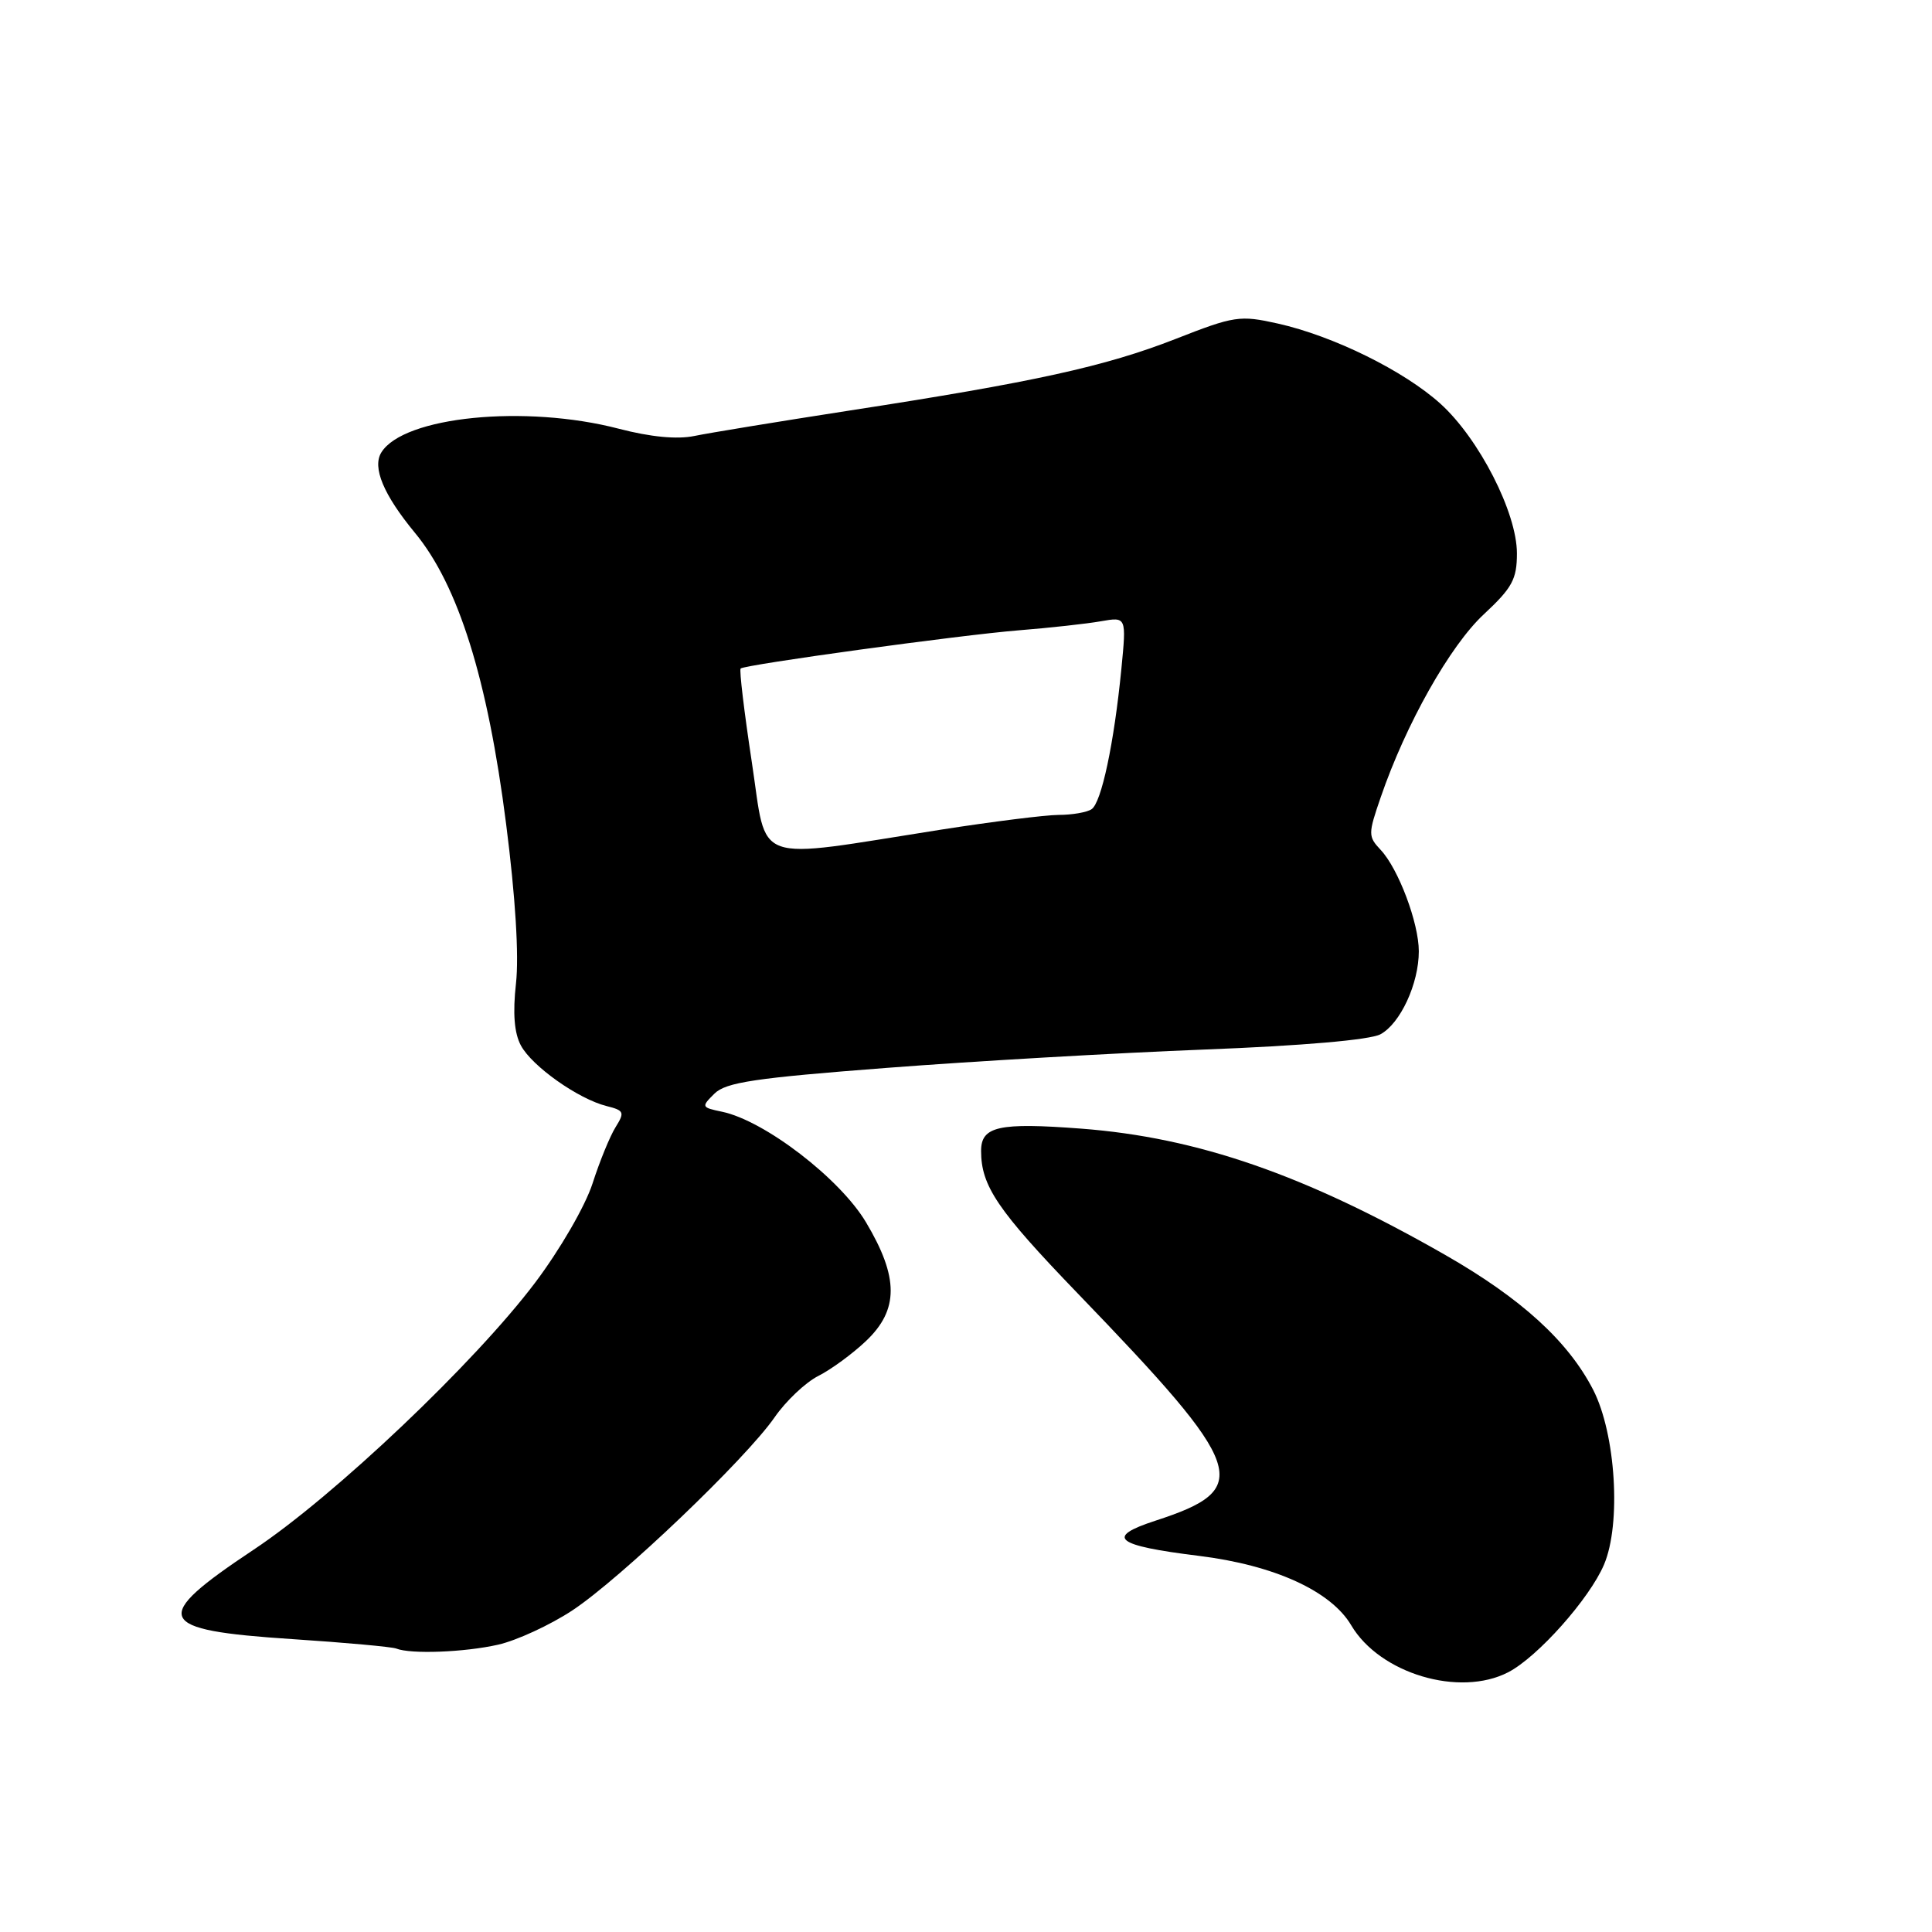 <?xml version="1.0" encoding="UTF-8" standalone="no"?>
<!DOCTYPE svg PUBLIC "-//W3C//DTD SVG 1.1//EN" "http://www.w3.org/Graphics/SVG/1.1/DTD/svg11.dtd" >
<svg xmlns="http://www.w3.org/2000/svg" xmlns:xlink="http://www.w3.org/1999/xlink" version="1.1" viewBox="0 0 256 256">
 <g >
 <path fill="currentColor"
d=" M 199.85 221.58 C 203.74 219.57 210.62 211.84 212.54 207.32 C 214.84 201.92 214.10 189.99 211.10 184.15 C 207.78 177.71 201.57 172.05 191.49 166.28 C 172.92 155.66 158.70 150.73 143.27 149.55 C 132.34 148.72 130.00 149.24 130.00 152.50 C 130.00 157.14 132.16 160.34 142.77 171.35 C 165.25 194.67 166.13 197.26 153.10 201.50 C 146.38 203.69 147.75 204.79 158.86 206.16 C 168.85 207.39 176.37 210.82 179.05 215.37 C 182.83 221.76 193.39 224.92 199.85 221.58 Z  M 66.00 217.93 C 68.47 217.37 72.91 215.32 75.85 213.38 C 82.22 209.17 98.79 193.35 102.64 187.80 C 104.14 185.63 106.75 183.17 108.43 182.32 C 110.12 181.47 112.96 179.39 114.75 177.69 C 119.11 173.56 119.11 169.27 114.75 161.96 C 111.30 156.16 101.29 148.48 95.67 147.31 C 92.93 146.74 92.90 146.66 94.67 144.91 C 96.19 143.41 100.01 142.84 117.50 141.50 C 129.05 140.61 147.98 139.52 159.58 139.07 C 172.60 138.57 181.52 137.79 182.91 137.05 C 185.55 135.63 188.00 130.34 188.00 126.05 C 188.00 122.31 185.30 115.12 182.95 112.62 C 181.27 110.83 181.27 110.52 182.96 105.62 C 186.29 95.93 192.13 85.57 196.60 81.41 C 200.38 77.89 201.00 76.76 201.00 73.32 C 201.00 67.93 195.98 58.12 190.86 53.49 C 186.03 49.13 176.68 44.52 169.31 42.87 C 164.29 41.75 163.57 41.85 155.75 44.92 C 146.43 48.56 137.03 50.63 112.50 54.41 C 103.15 55.86 93.92 57.37 92.00 57.77 C 89.73 58.24 86.22 57.91 82.00 56.81 C 69.60 53.58 53.47 55.19 50.53 59.95 C 49.30 61.94 50.82 65.56 54.98 70.60 C 60.72 77.54 64.62 89.98 67.06 109.16 C 68.30 118.83 68.78 126.65 68.37 130.31 C 67.93 134.26 68.14 136.89 69.02 138.53 C 70.49 141.28 76.62 145.62 80.38 146.56 C 82.70 147.14 82.80 147.38 81.57 149.35 C 80.83 150.53 79.45 153.90 78.51 156.83 C 77.54 159.82 74.21 165.57 70.93 169.93 C 62.95 180.53 44.27 198.26 33.64 205.32 C 19.83 214.51 20.47 215.99 38.72 217.19 C 45.75 217.65 51.95 218.22 52.50 218.44 C 54.41 219.21 61.53 218.94 66.00 217.93 Z  M 99.62 100.99 C 98.61 94.33 97.94 88.75 98.14 88.58 C 98.77 88.06 127.17 84.15 135.00 83.52 C 139.12 83.19 144.02 82.65 145.88 82.32 C 149.26 81.73 149.26 81.73 148.59 88.61 C 147.62 98.51 145.94 106.39 144.63 107.23 C 144.01 107.64 142.05 107.98 140.27 107.98 C 138.50 107.99 131.52 108.87 124.77 109.92 C 99.30 113.92 101.72 114.78 99.62 100.99 Z "/>
</g>
</svg>